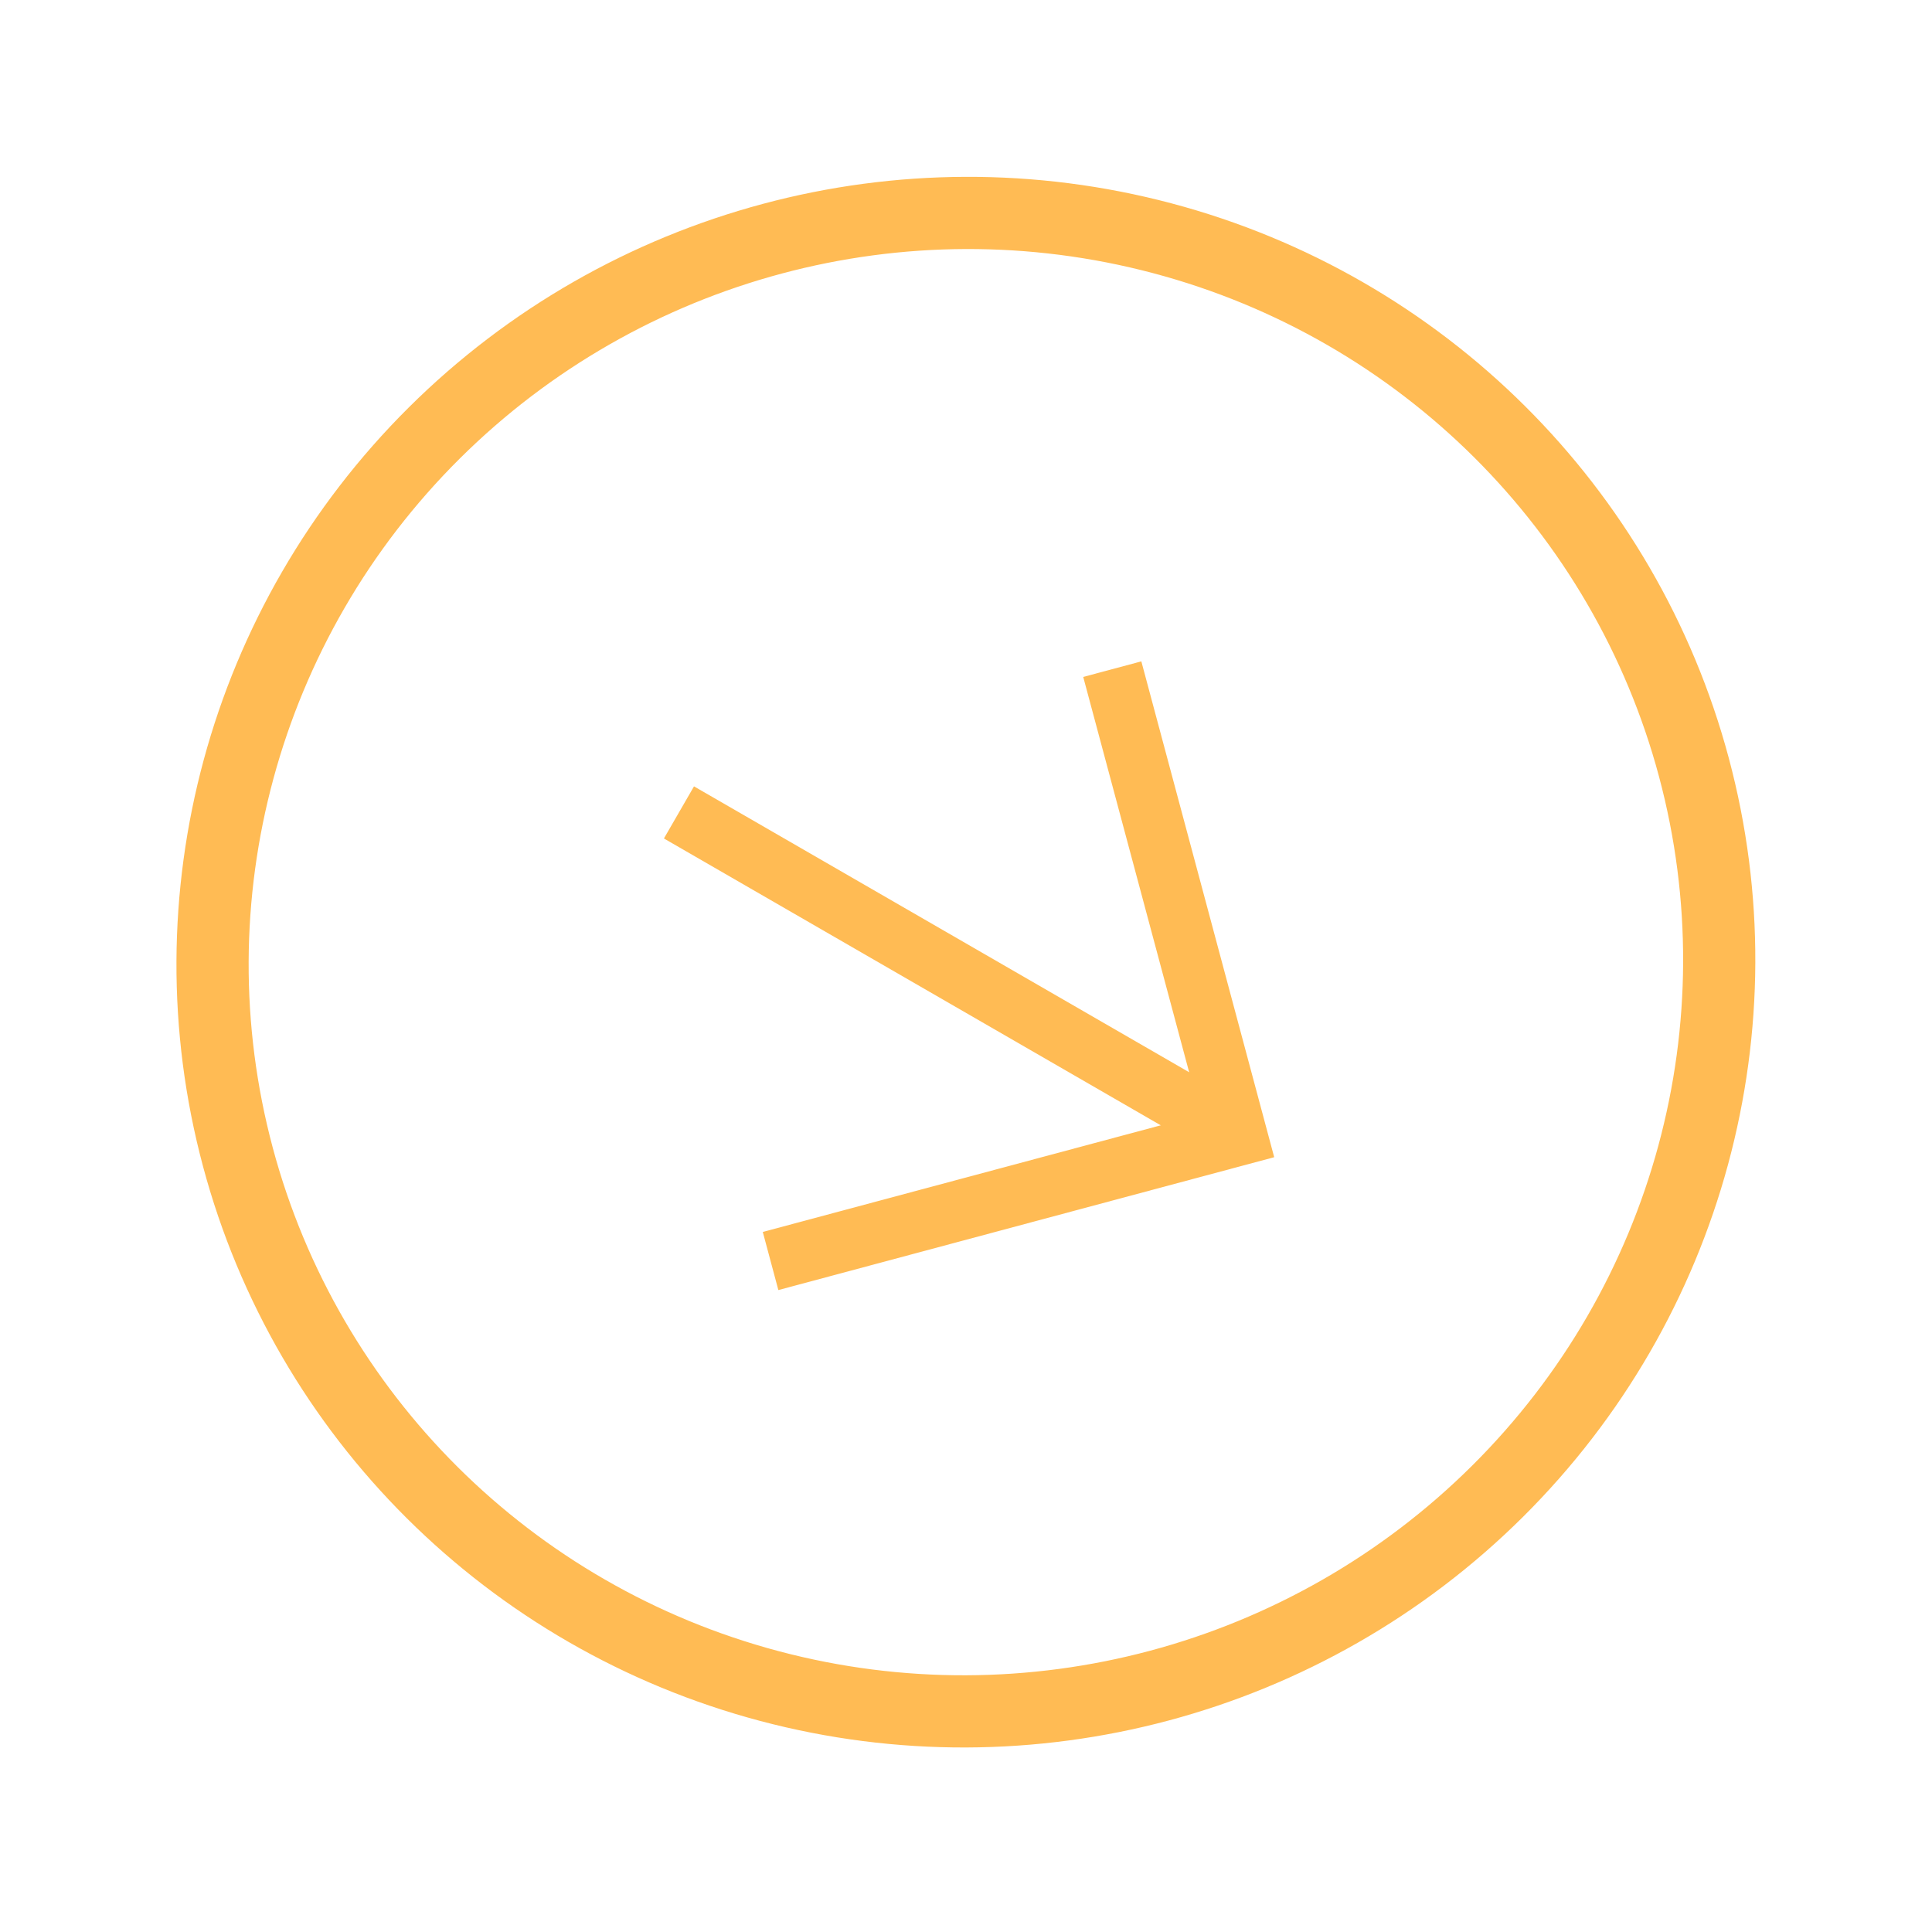 <svg xmlns="http://www.w3.org/2000/svg" width="160.569" height="160.013" viewBox="0 0 160.569 160.013">
    <g data-name="그룹 359">
        <g data-name="타원 354" style="stroke-width:6px;stroke:#ffbb54;fill:none" transform="rotate(-14.98 128.955 16.928)">
            <ellipse cx="65.635" cy="65.242" rx="65.635" ry="65.242" style="stroke:none"/>
            <ellipse cx="65.635" cy="65.242" rx="62.635" ry="62.242" style="fill:none"/>
        </g>
        <g data-name="그룹 358">
            <path data-name="선 4" transform="rotate(120 24.206 76.869)" style="stroke-width:5px;stroke:#ffbb54;fill:none" d="M0 0v53.637"/>
            <path data-name="패스 43" d="M0 28.4 28.4 0l28.4 28.4" transform="rotate(120 38.365 68.693)" style="stroke-width:5px;stroke:#ffbb54;fill:none"/>
        </g>
    </g>
</svg>

